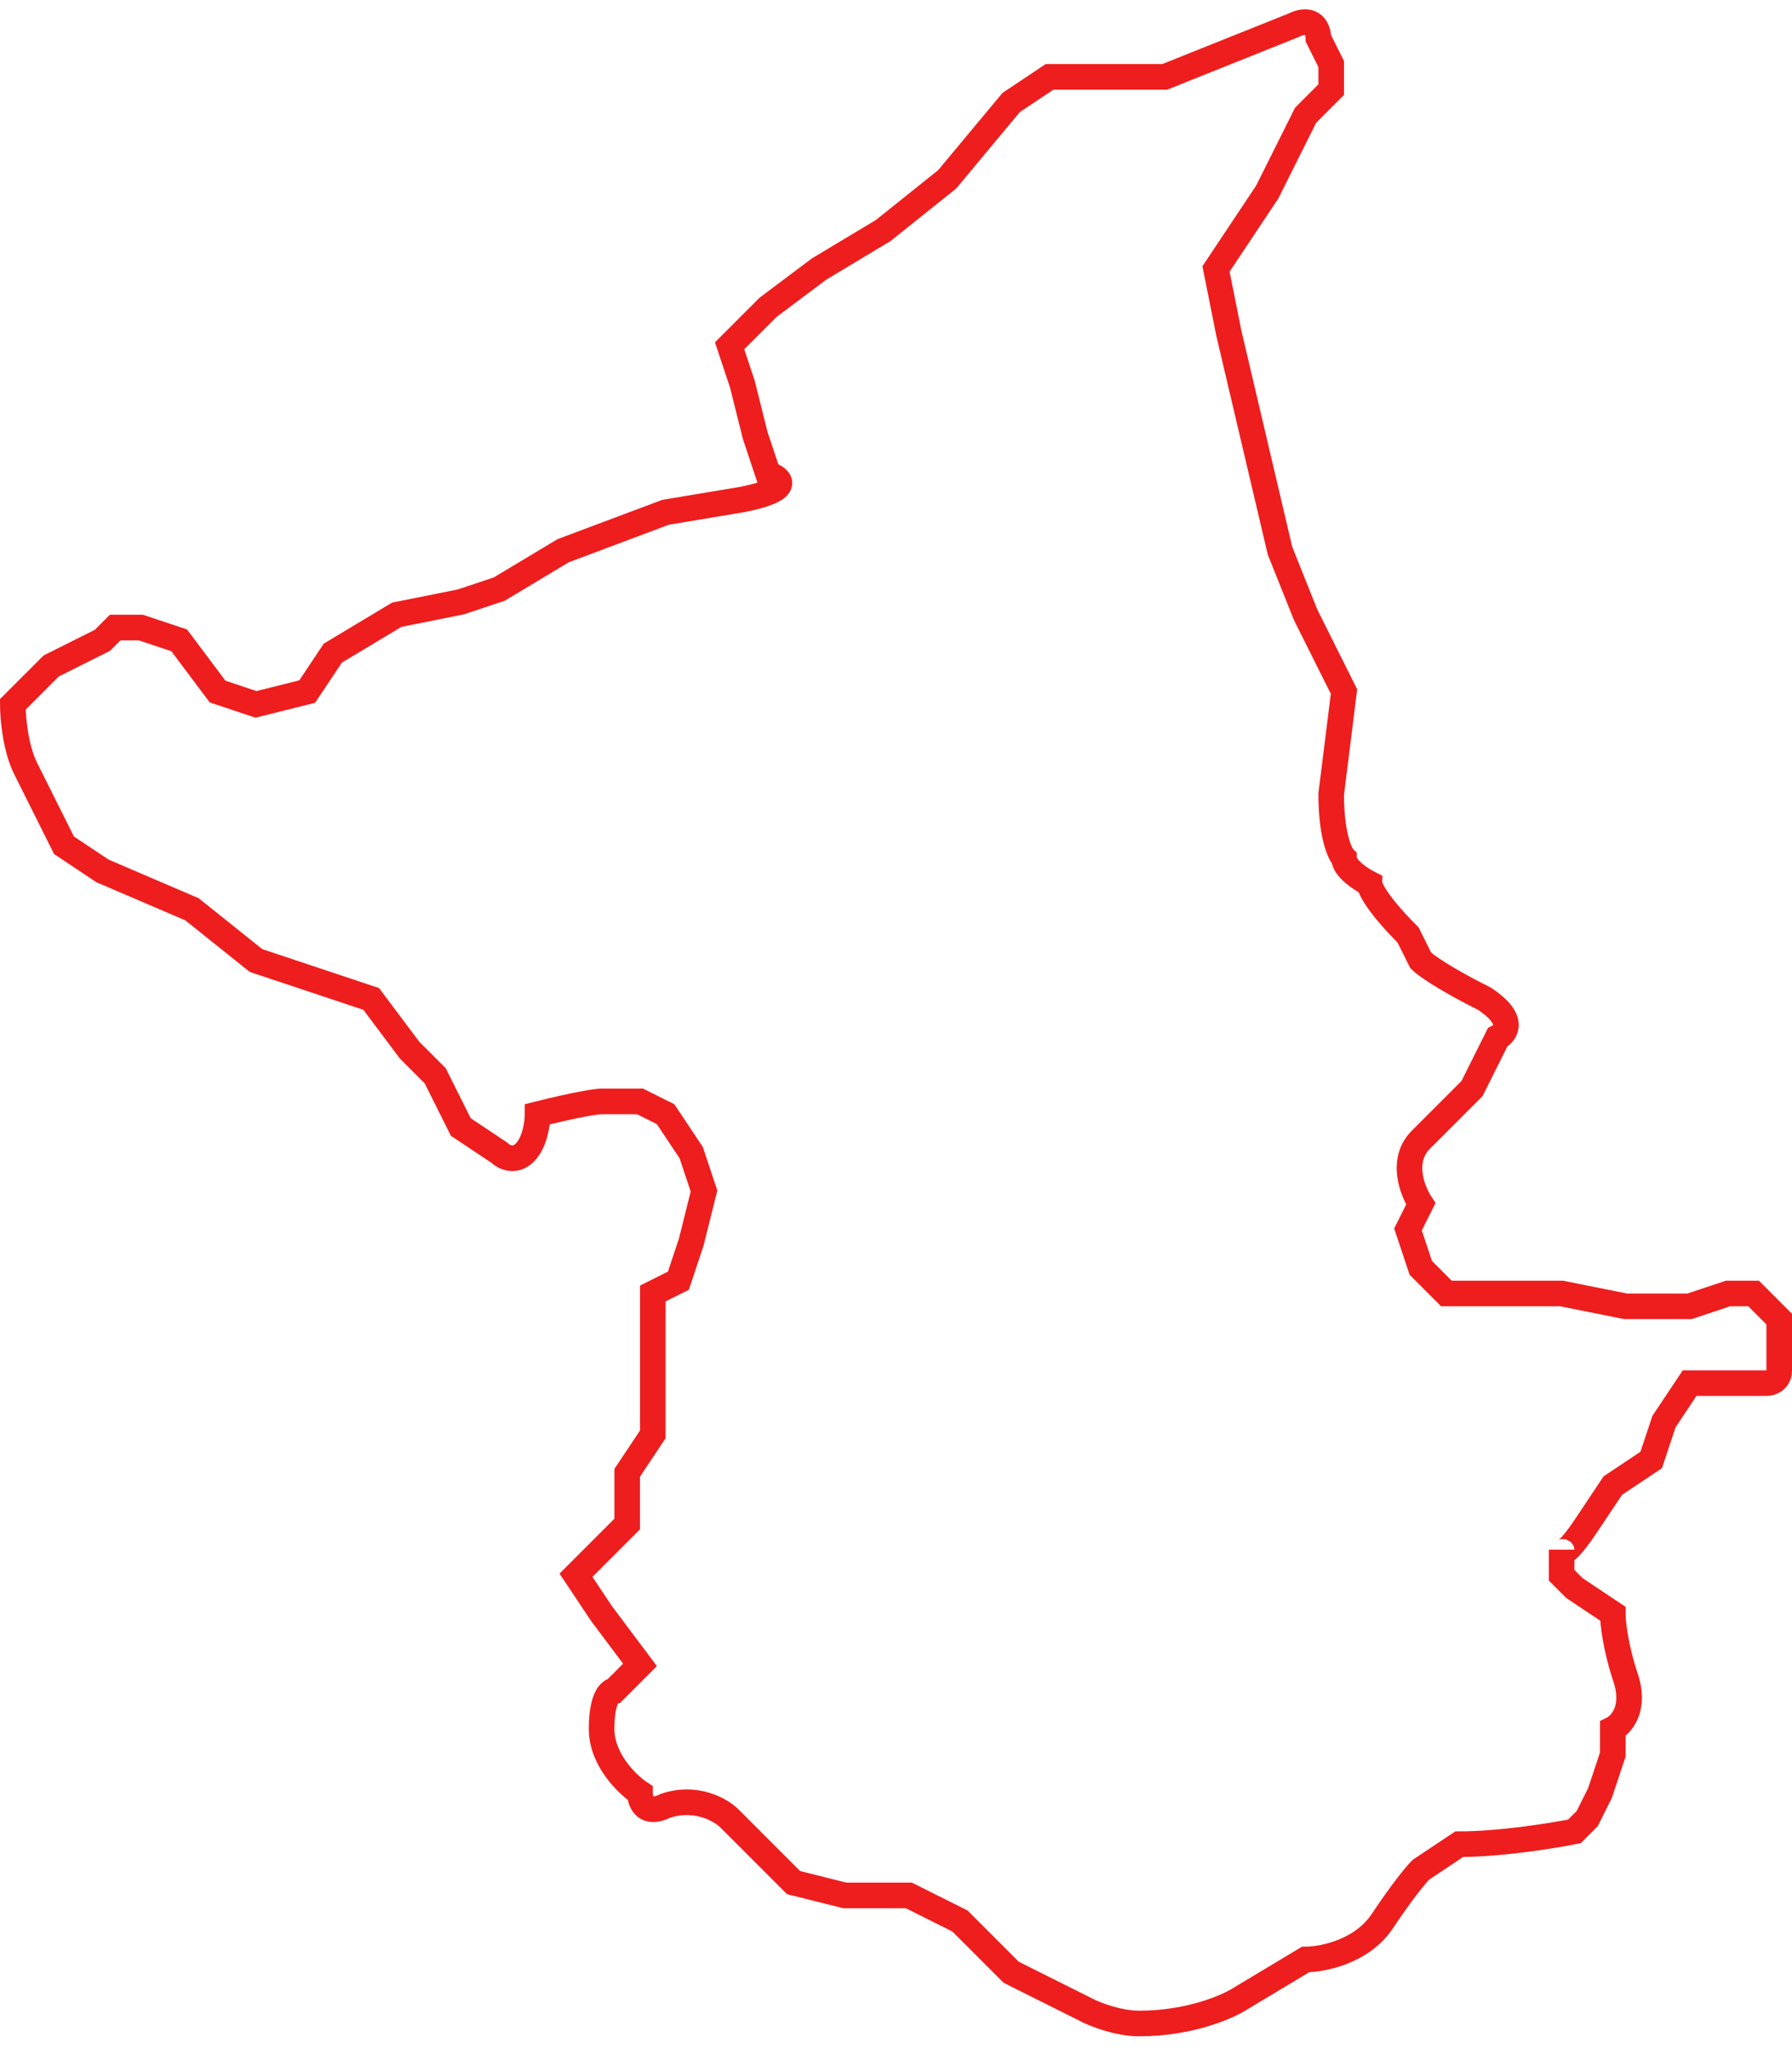 <svg width="70" height="80" viewBox="0 0 70 80" fill="none" xmlns="http://www.w3.org/2000/svg">
<path d="M4 34L2.5 33L1 30C0.6 29.2 0.5 28 0.5 27.5L2 26L4 25L4.5 24.5H5.5L7 25L8.5 27L10 27.5L12 27L13 25.5L15.5 24L18 23.5L19.5 23L22 21.5L26 20L29 19.5C31 19.1 30.5 18.667 30 18.5L29.5 17L29 15L28.5 13.5L30 12L32 10.5L34.5 9L37 7L39.5 4L41 3H45.5L48 2L50.5 1C51.3 0.6 51.5 1.167 51.5 1.5L52 2.5V3.5L51 4.5L49.5 7.5L47.5 10.5L48 13L50 21.5L51 24L52.5 27L52 31C52 32.6 52.333 33.333 52.5 33.5C52.5 33.9 53.167 34.333 53.5 34.5C53.5 34.667 53.8 35.3 55 36.5L55.5 37.5C55.667 37.667 56.4 38.2 58 39C59.2 39.8 58.833 40.333 58.5 40.5L58 41.5L57.5 42.5L55.5 44.5C54.7 45.3 55.167 46.5 55.5 47L55 48L55.5 49.5L56.5 50.5H59H61L63.5 51H64.5H66L67.5 50.5H68.5L69.5 51.5V52V53V53.5C69.5 53.9 69.167 54 69 54H67.5H66L65 55.5L64.5 57L63 58L62 59.5C61.2 60.7 61 60.667 61 60.5V61.5L61.5 62L63 63C63 63.333 63.1 64.3 63.5 65.5C63.9 66.7 63.333 67.333 63 67.5V68.5L62.5 70L62 71L61.5 71.5C60.667 71.667 58.6 72 57 72L55.5 73C55.333 73.167 54.8 73.8 54 75C53.2 76.2 51.667 76.5 51 76.5L48.5 78C48 78.333 46.5 79 44.5 79C43.7 79 42.833 78.667 42.5 78.5L39.5 77L39 76.5L37.5 75L35.5 74H33L31 73.5L29.5 72L28.5 71C28.167 70.667 27.2 70.1 26 70.5C25.2 70.9 25 70.333 25 70C24.5 69.667 23.5 68.7 23.5 67.5C23.5 66.3 23.833 66 24 66L25 65L23.5 63L22.5 61.5L24.5 59.5V57.5L25.5 56V50.5L26.5 50L27 48.5L27.5 46.5L27 45L26 43.5L25 43H23.5C23.333 43 22.6 43.1 21 43.5C21 43.833 20.9 44.6 20.5 45C20.1 45.4 19.667 45.167 19.5 45L18 44L17 42L16 41L14.5 39L13 38.5L10 37.5L7.5 35.5L4 34Z" stroke="#EE1E1E"/>
</svg>
